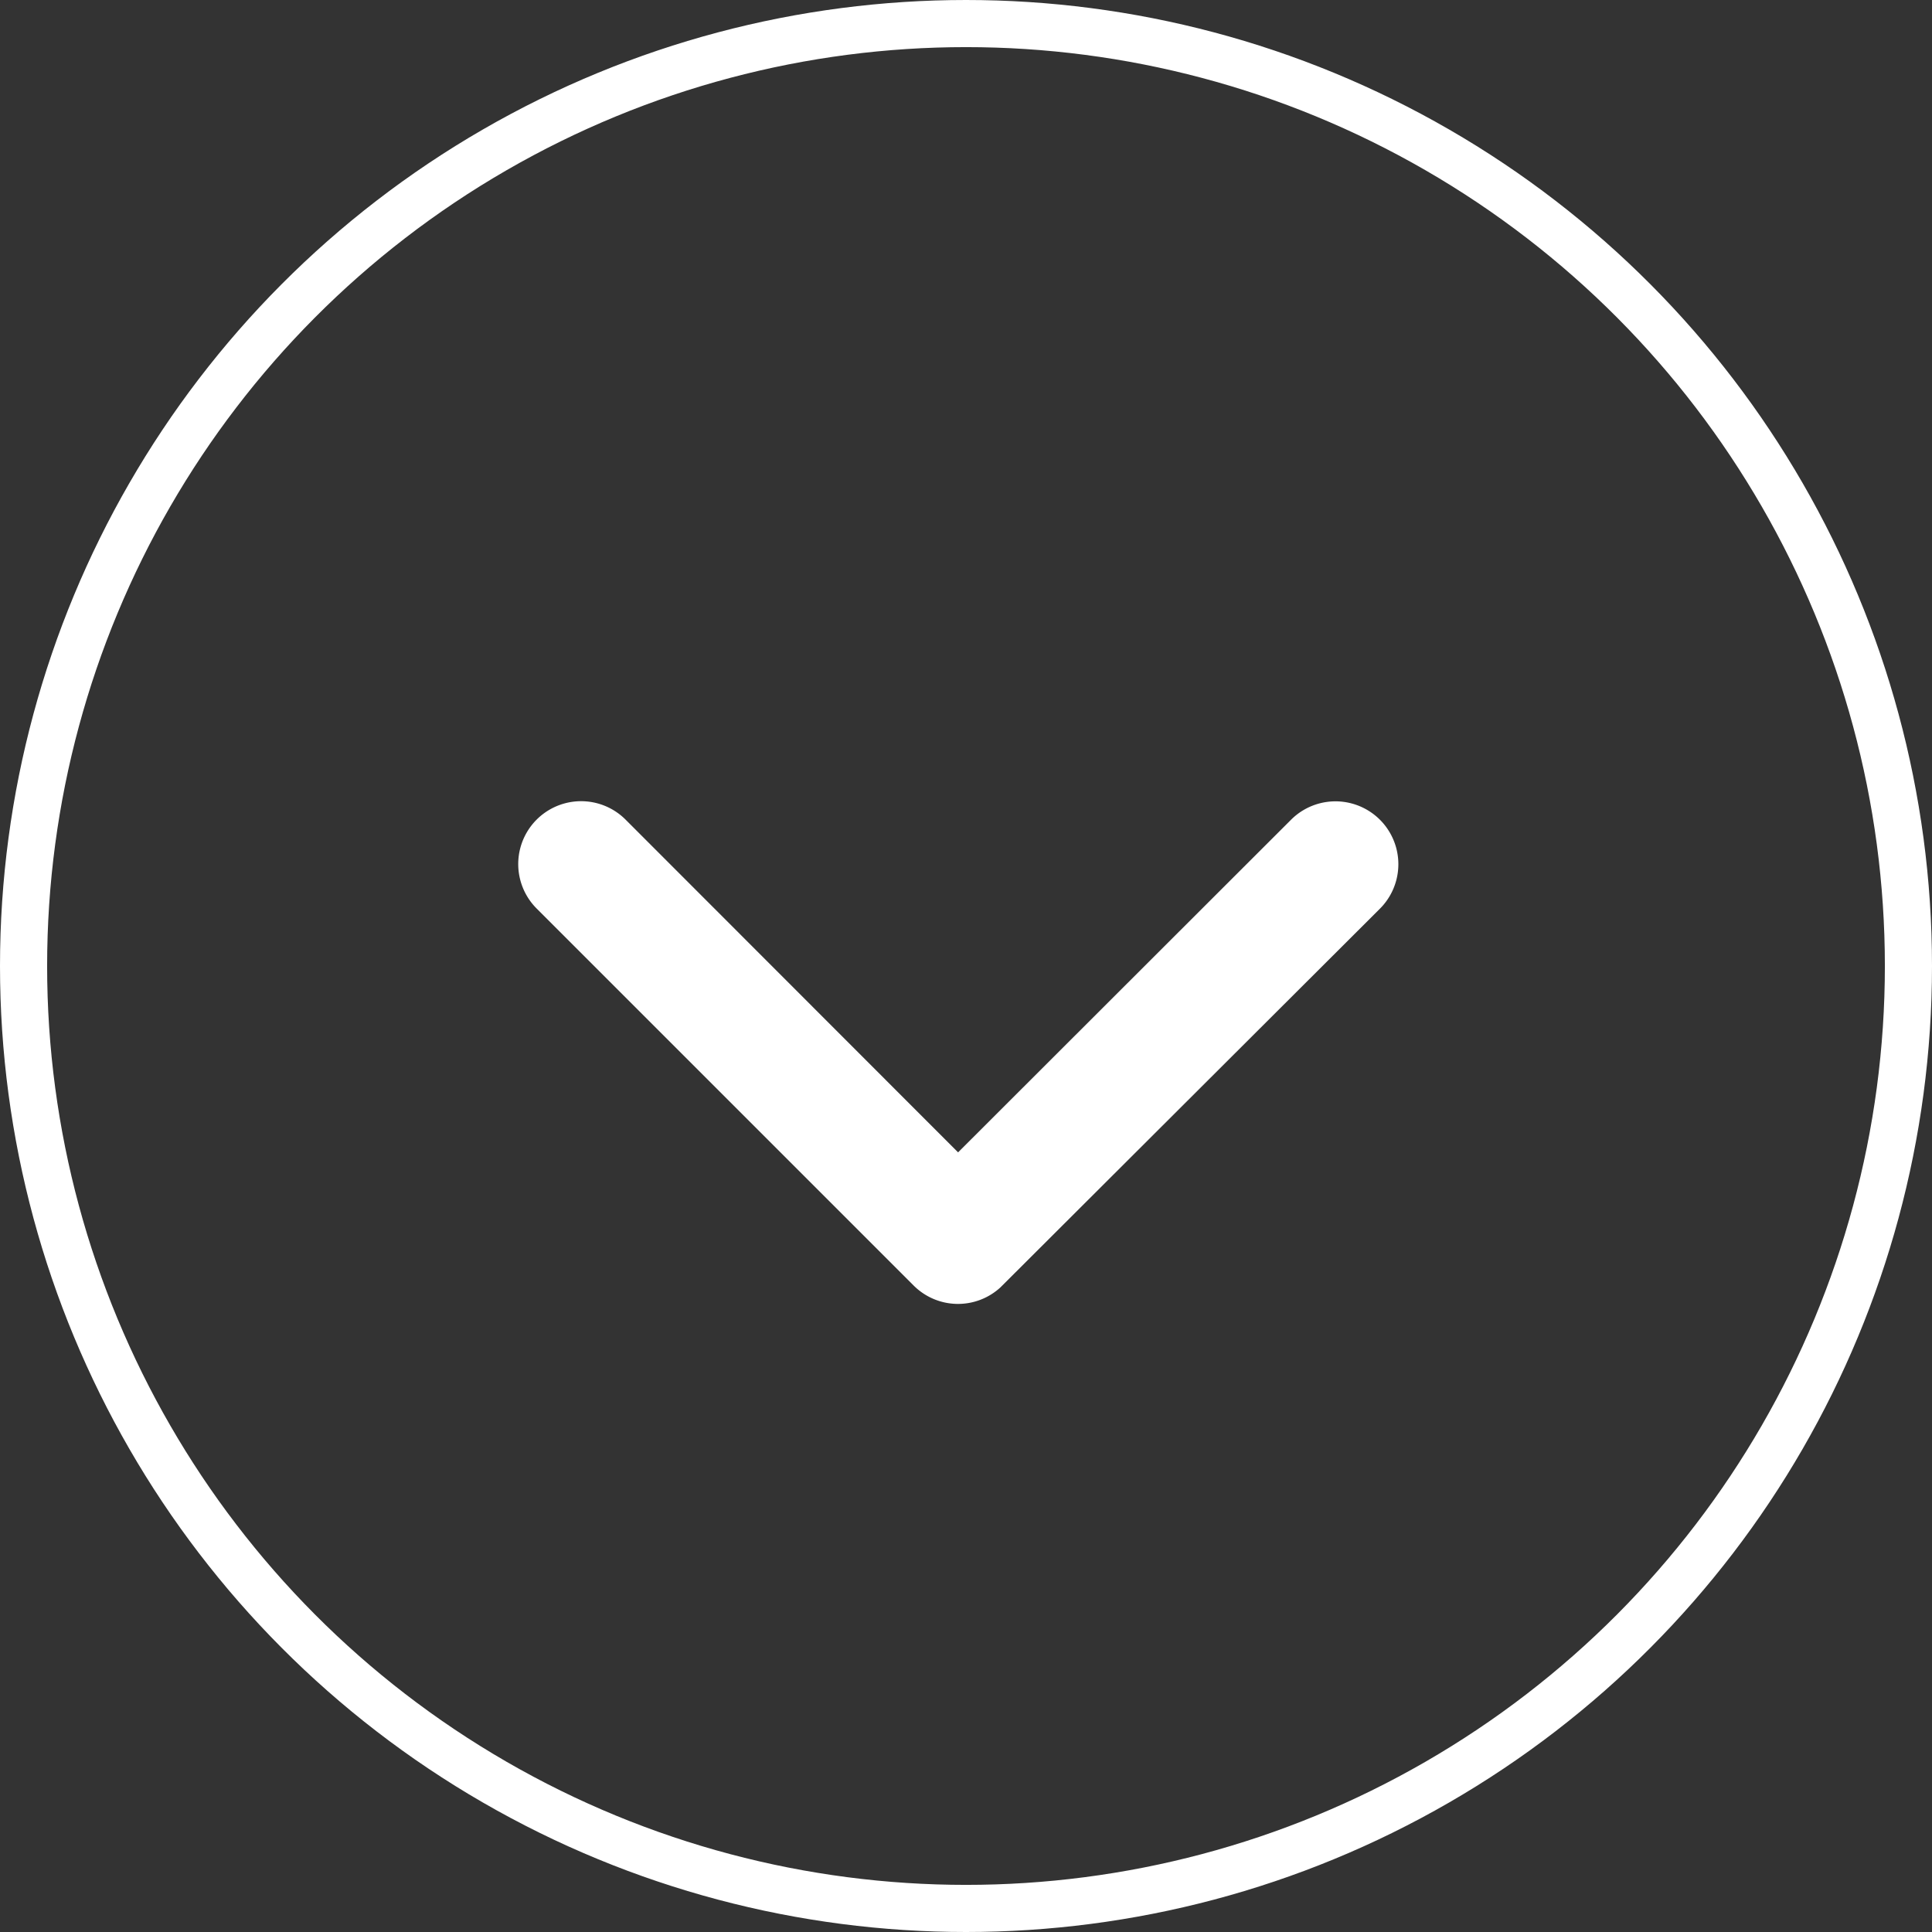 <svg xmlns="http://www.w3.org/2000/svg" width="41" height="41" viewBox="0 0 41 41">
  <rect x="0" y="0" width="41" height="41" fill="#333333" stroke="none"/>
  <g id="Group_417" data-name="Group 417" transform="translate(-940 -971)">
    <g id="Ellipse_21" data-name="Ellipse 21" transform="translate(940 971)" fill="none" stroke="#fff" stroke-width="1">
      <circle cx="20.5" cy="20.5" r="20.5" stroke="none"/>
      <circle cx="20.5" cy="20.5" r="20" fill="none"/>
    </g>
    <path id="Icon_ionic-ios-arrow-back" data-name="Icon ionic-ios-arrow-back" d="M14.468,15.525l7.063-7.058a1.334,1.334,0,0,0-1.89-1.884l-8,8a1.331,1.331,0,0,0-.039,1.84l8.036,8.053a1.334,1.334,0,0,0,1.89-1.884Z" transform="translate(944.807 1009.923) rotate(-90)" fill="#fff"/>
  </g>
</svg>
